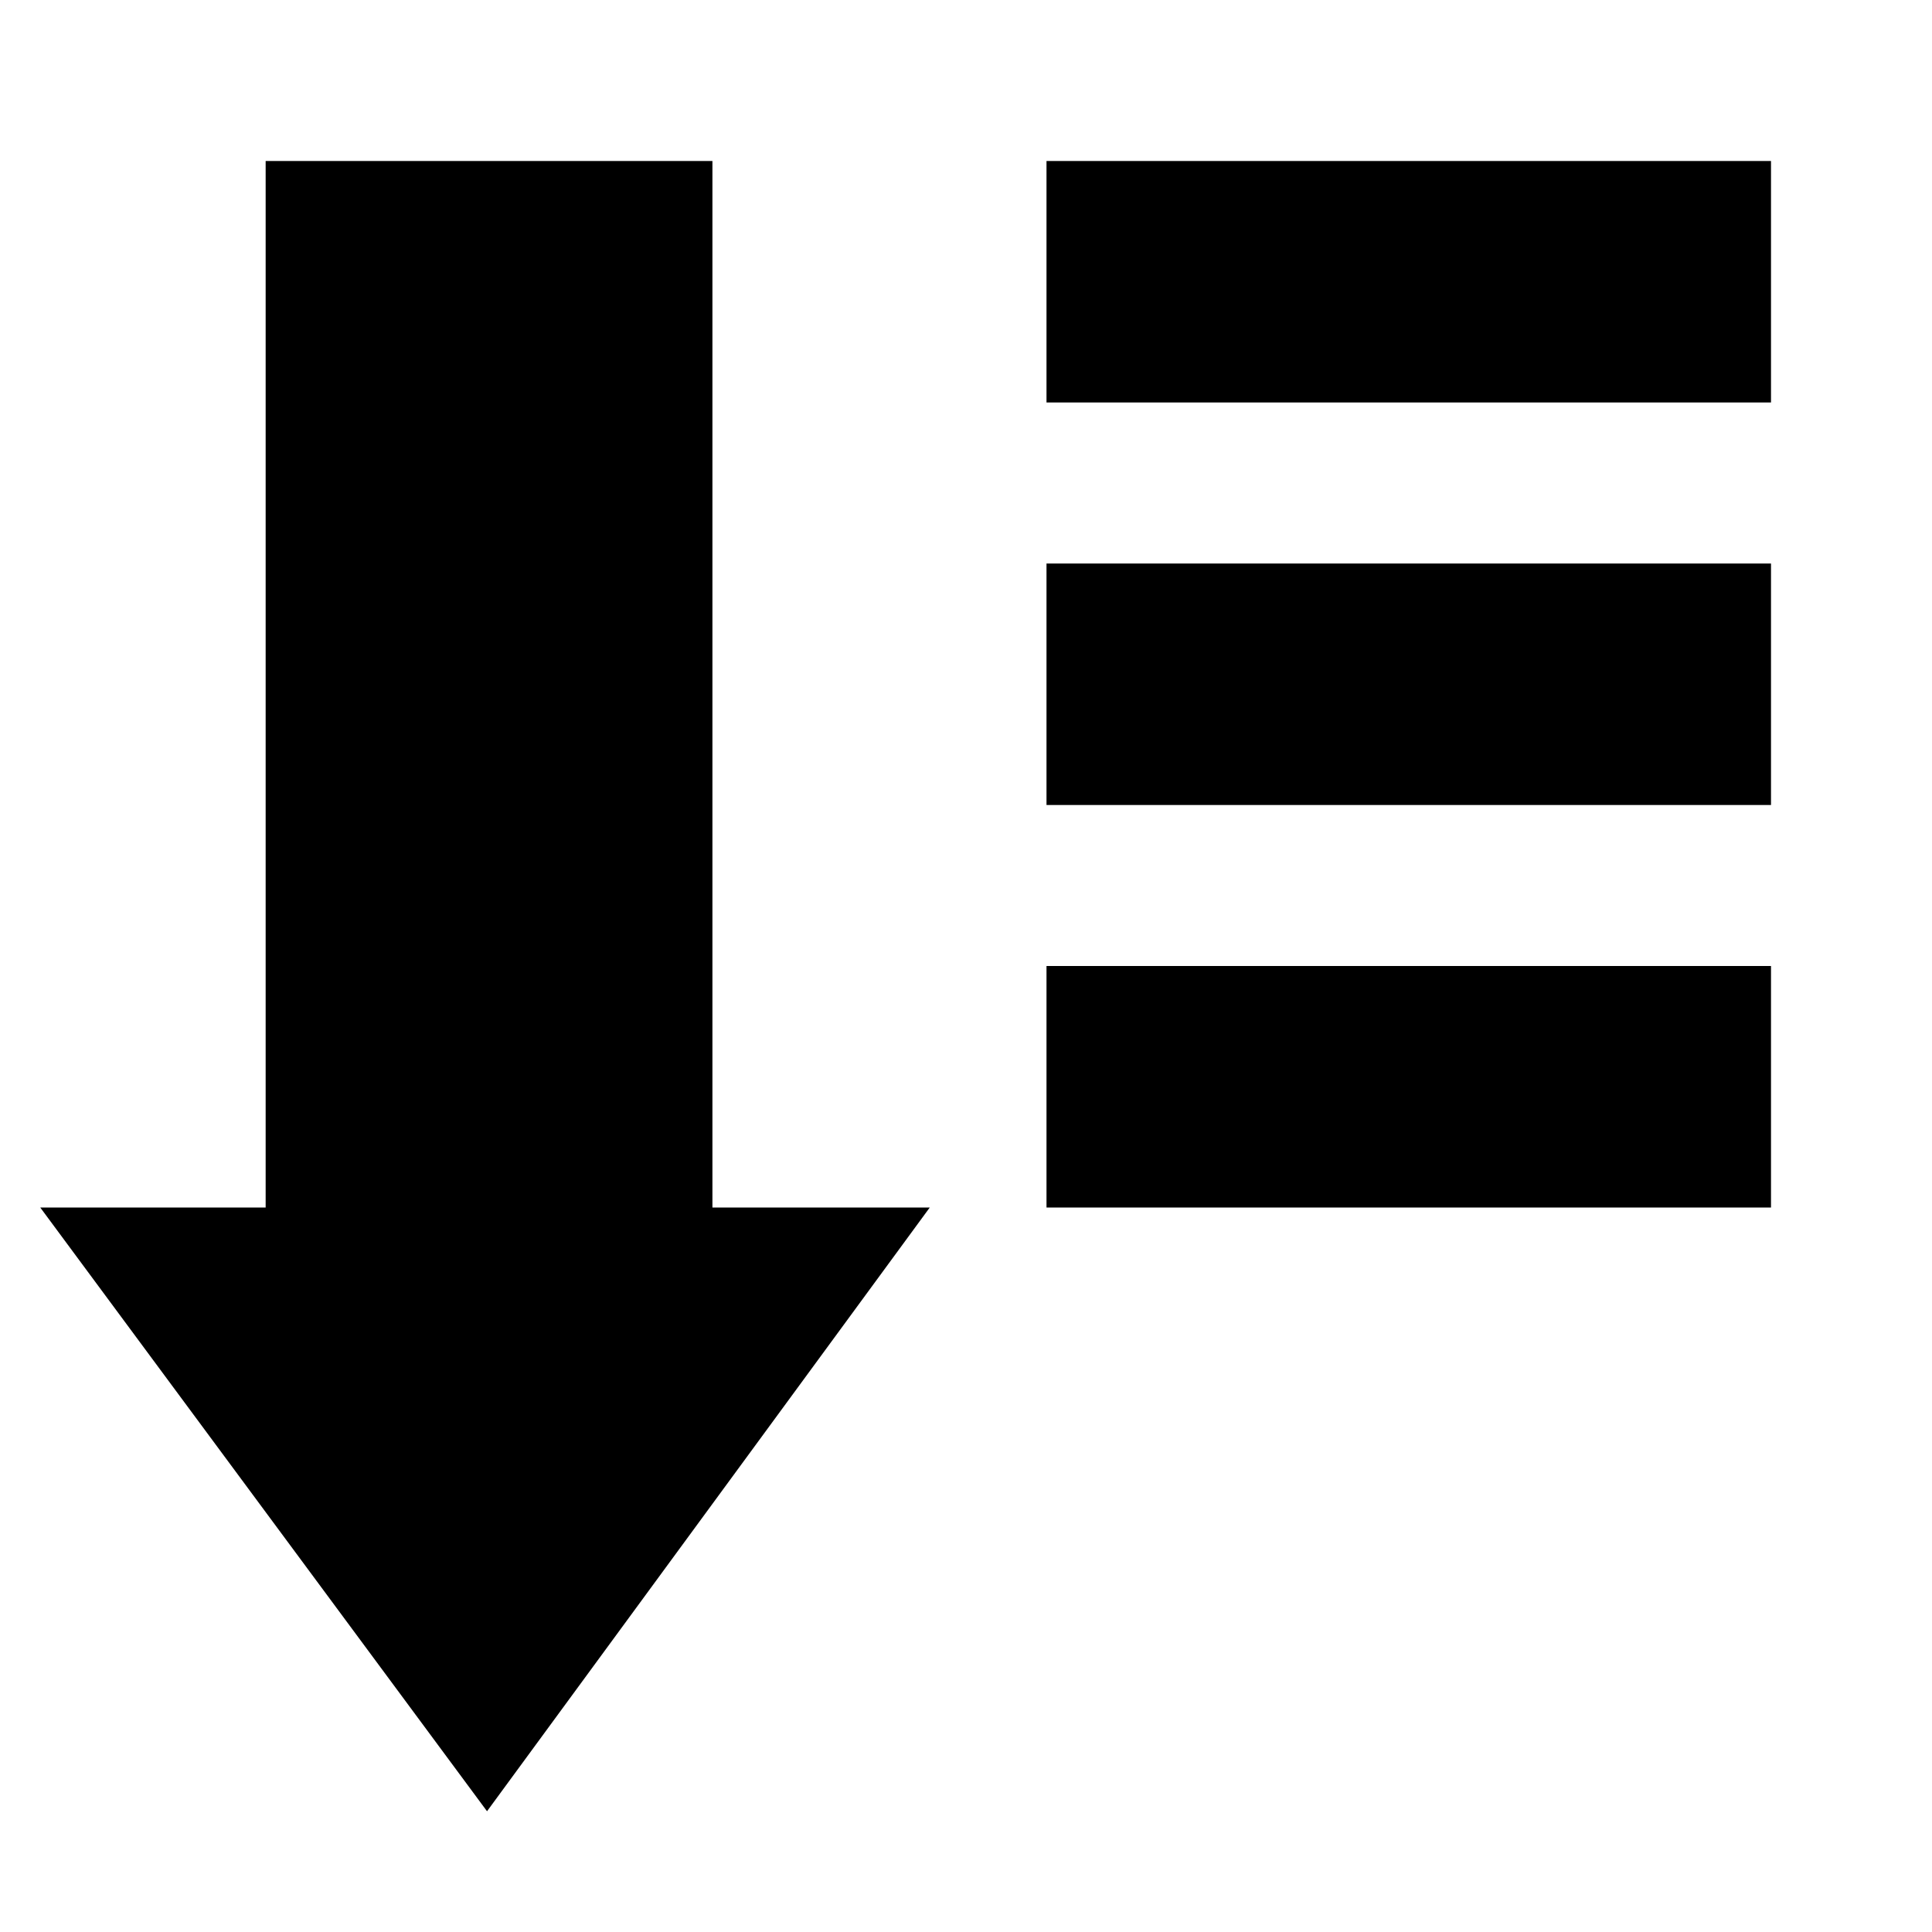 <?xml version="1.0" encoding="utf-8"?>
<!-- Generator: Adobe Illustrator 22.0.1, SVG Export Plug-In . SVG Version: 6.00 Build 0)  -->
<svg version="1.1" id="Layer_1" xmlns="http://www.w3.org/2000/svg" xmlns:xlink="http://www.w3.org/1999/xlink" x="0px" y="0px"
	 viewBox="0 0 48 48" style="enable-background:new 0 0 48 48;" xml:space="preserve">
<path d="M44,10H26V4h18V10z M44,14H26v6h18V14z M44,24H26v6h18V24z M17.7,30V4H6.6v26H1l11.1,15l11-15H17.7z"/>
</svg>
